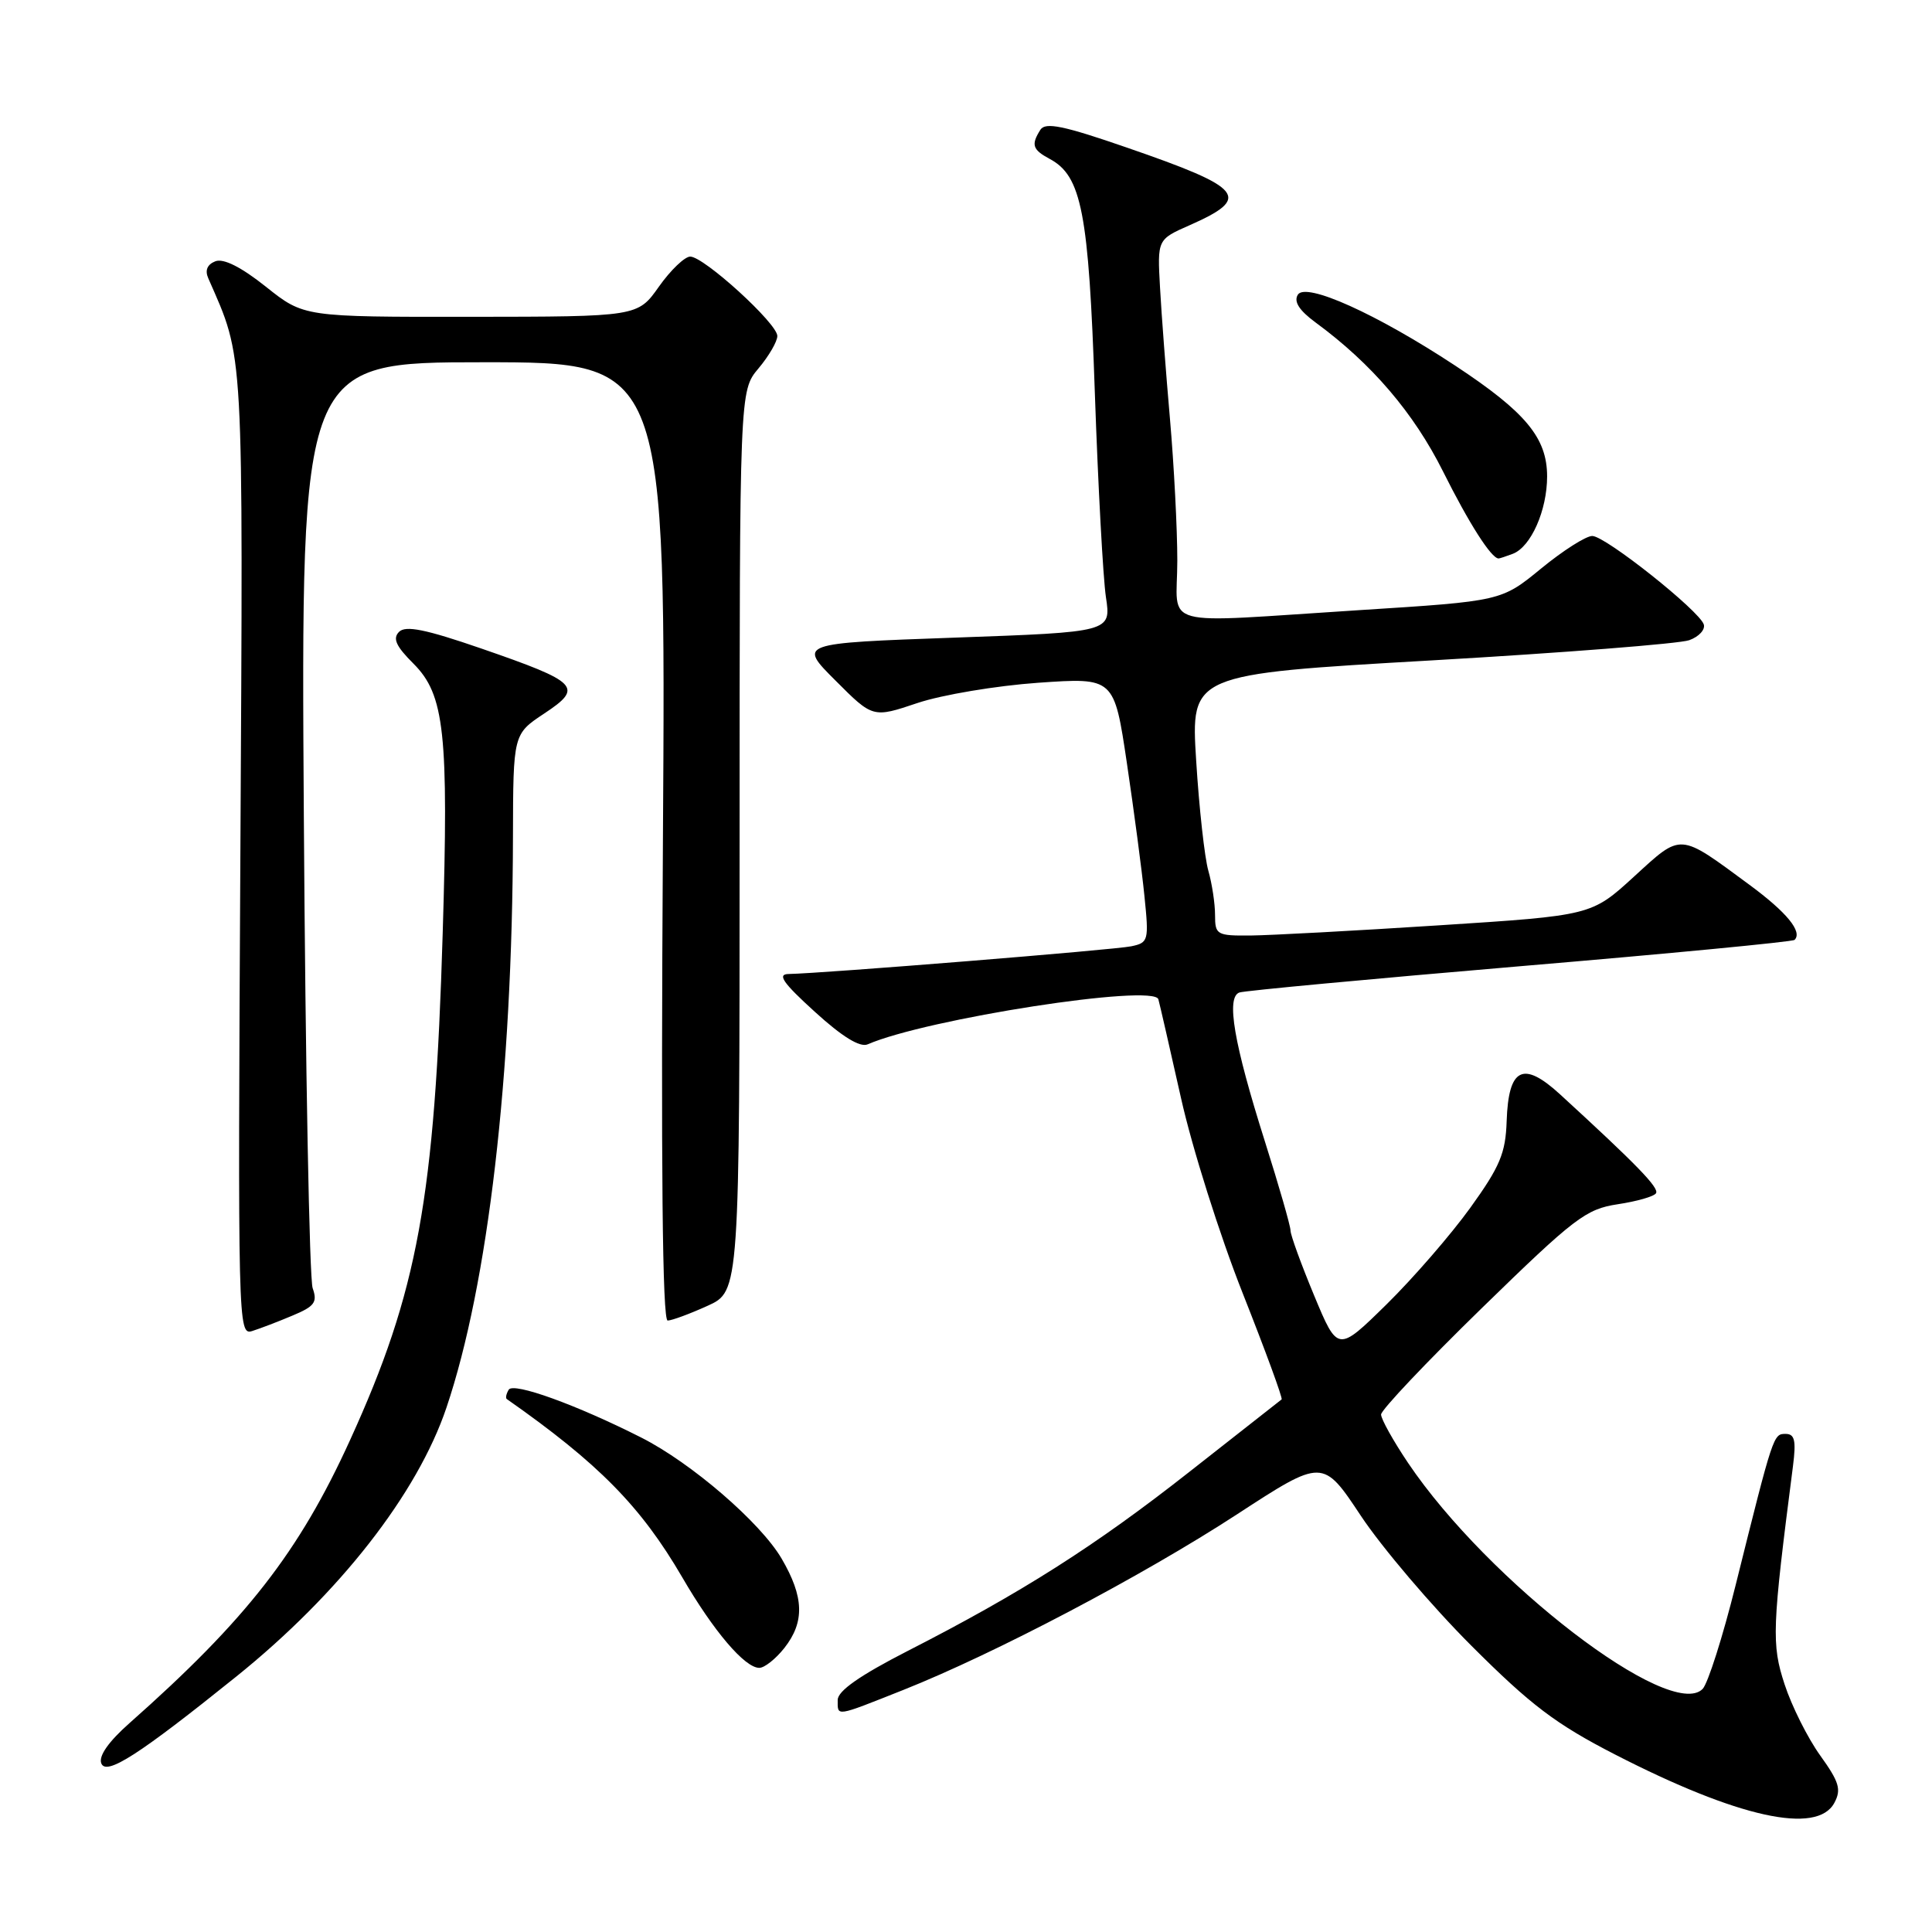<?xml version="1.0" encoding="UTF-8" standalone="no"?>
<!DOCTYPE svg PUBLIC "-//W3C//DTD SVG 1.1//EN" "http://www.w3.org/Graphics/SVG/1.1/DTD/svg11.dtd" >
<svg xmlns="http://www.w3.org/2000/svg" xmlns:xlink="http://www.w3.org/1999/xlink" version="1.1" viewBox="0 0 256 256">
 <g >
 <path fill="currentColor"
d=" M 243.06 238.89 C 244.01 237.12 243.71 236.12 241.18 232.60 C 239.53 230.30 237.41 226.07 236.47 223.19 C 234.72 217.85 234.80 215.81 237.58 194.25 C 238.01 190.87 237.81 190.00 236.60 190.00 C 234.98 190.00 234.98 189.98 229.99 210.00 C 228.28 216.88 226.30 223.08 225.61 223.79 C 221.36 228.13 197.18 209.58 186.58 193.85 C 184.61 190.92 183.00 188.03 183.00 187.43 C 183.00 186.83 189.02 180.47 196.38 173.30 C 208.64 161.35 210.14 160.21 214.35 159.57 C 216.88 159.19 219.17 158.54 219.43 158.11 C 219.87 157.40 216.89 154.33 206.72 145.01 C 201.81 140.51 199.88 141.48 199.64 148.55 C 199.50 152.80 198.76 154.57 194.82 160.04 C 192.26 163.59 187.27 169.35 183.72 172.84 C 177.26 179.18 177.26 179.18 174.13 171.66 C 172.41 167.52 171.00 163.65 171.00 163.05 C 171.00 162.45 169.47 157.13 167.60 151.23 C 163.49 138.24 162.44 132.13 164.23 131.51 C 164.93 131.27 181.66 129.71 201.42 128.03 C 221.18 126.36 237.55 124.79 237.79 124.54 C 238.87 123.46 236.76 120.89 231.81 117.24 C 222.38 110.29 222.90 110.32 216.51 116.16 C 210.88 121.31 210.88 121.31 190.69 122.61 C 179.58 123.33 168.36 123.93 165.75 123.96 C 161.22 124.00 161.00 123.87 161.00 121.24 C 161.00 119.73 160.60 117.09 160.11 115.37 C 159.62 113.66 158.89 107.10 158.50 100.80 C 157.78 89.34 157.78 89.34 189.64 87.51 C 207.16 86.50 222.55 85.29 223.83 84.83 C 225.11 84.37 225.98 83.43 225.76 82.74 C 225.15 80.90 212.74 71.04 210.99 71.02 C 210.16 71.01 207.11 72.95 204.21 75.33 C 198.94 79.65 198.94 79.65 180.22 80.84 C 152.96 82.57 156.00 83.39 156.00 74.30 C 156.00 70.07 155.56 61.63 155.03 55.55 C 154.50 49.47 153.90 41.63 153.71 38.12 C 153.35 31.73 153.35 31.73 157.64 29.84 C 165.89 26.19 164.87 24.92 149.30 19.55 C 140.92 16.65 138.52 16.16 137.86 17.19 C 136.60 19.18 136.81 19.83 139.08 21.05 C 143.32 23.31 144.26 28.13 145.07 52.00 C 145.50 64.38 146.16 76.58 146.54 79.12 C 147.24 83.75 147.24 83.75 126.49 84.49 C 105.75 85.23 105.75 85.23 110.71 90.18 C 115.66 95.14 115.66 95.14 121.58 93.15 C 124.84 92.06 132.03 90.86 137.56 90.47 C 147.63 89.77 147.63 89.77 149.32 101.13 C 150.25 107.39 151.30 115.29 151.64 118.70 C 152.25 124.65 152.18 124.91 149.89 125.39 C 147.67 125.86 108.98 128.98 104.50 129.06 C 102.95 129.08 103.72 130.21 107.97 134.07 C 111.60 137.38 113.95 138.82 114.97 138.38 C 122.75 135.00 152.90 130.32 153.49 132.41 C 153.66 133.01 155.01 138.90 156.49 145.50 C 157.96 152.10 161.64 163.73 164.66 171.35 C 167.67 178.96 170.00 185.30 169.82 185.43 C 169.64 185.56 164.17 189.86 157.66 194.98 C 145.13 204.84 135.34 211.06 120.25 218.77 C 113.93 222.01 111.01 224.05 111.00 225.25 C 111.00 227.48 110.59 227.54 119.71 223.92 C 131.81 219.11 151.39 208.81 163.89 200.67 C 175.28 193.25 175.28 193.25 180.34 200.88 C 183.13 205.07 189.70 212.80 194.95 218.05 C 202.85 225.95 206.14 228.44 214.00 232.48 C 230.27 240.84 240.77 243.16 243.06 238.89 Z  M 31.30 222.16 C 44.95 211.18 55.31 197.93 59.16 186.51 C 64.67 170.19 67.90 142.52 67.97 110.88 C 68.00 97.27 68.00 97.27 72.12 94.54 C 77.36 91.07 76.70 90.40 63.77 85.93 C 56.41 83.39 53.75 82.85 52.88 83.72 C 52.00 84.60 52.47 85.63 54.79 87.94 C 58.91 92.06 59.46 97.14 58.66 123.65 C 57.61 158.82 55.36 171.13 46.38 190.83 C 39.62 205.67 32.63 214.63 17.16 228.32 C 14.38 230.78 13.05 232.68 13.42 233.65 C 14.06 235.33 18.41 232.53 31.30 222.16 Z  M 103.93 218.37 C 106.65 214.91 106.54 211.60 103.56 206.51 C 100.76 201.74 91.63 193.86 85.00 190.50 C 76.43 186.16 68.04 183.12 67.41 184.14 C 67.08 184.69 66.96 185.24 67.15 185.38 C 79.31 193.90 84.93 199.61 90.40 209.00 C 94.55 216.14 98.69 221.00 100.61 221.00 C 101.30 221.00 102.79 219.81 103.93 218.37 Z  M 38.76 174.32 C 41.68 173.10 42.09 172.56 41.43 170.69 C 41.00 169.49 40.47 141.39 40.26 108.25 C 39.87 48.00 39.87 48.00 64.06 48.00 C 88.24 48.00 88.24 48.00 87.84 111.50 C 87.57 154.71 87.77 174.99 88.47 174.98 C 89.04 174.97 91.41 174.09 93.75 173.03 C 98.00 171.10 98.00 171.10 98.00 111.44 C 98.00 51.79 98.00 51.79 100.50 48.82 C 101.88 47.18 103.00 45.25 103.00 44.52 C 103.00 42.86 93.27 34.00 91.46 34.00 C 90.73 34.00 88.86 35.79 87.31 37.98 C 84.50 41.96 84.50 41.96 62.38 41.98 C 40.26 42.00 40.26 42.00 35.23 37.99 C 31.95 35.38 29.62 34.21 28.54 34.62 C 27.46 35.04 27.13 35.82 27.60 36.88 C 32.36 47.75 32.22 45.12 31.85 113.24 C 31.51 175.64 31.54 176.96 33.41 176.37 C 34.46 176.04 36.87 175.12 38.76 174.32 Z  M 200.46 73.38 C 202.86 72.46 205.00 67.63 205.00 63.13 C 205.00 58.02 202.17 54.61 192.81 48.44 C 182.39 41.58 173.02 37.36 171.97 39.05 C 171.40 39.97 172.15 41.13 174.32 42.73 C 181.76 48.19 187.33 54.71 191.21 62.47 C 194.65 69.36 197.61 74.00 198.57 74.00 C 198.72 74.00 199.56 73.72 200.46 73.38 Z "/>
</g>
</svg>